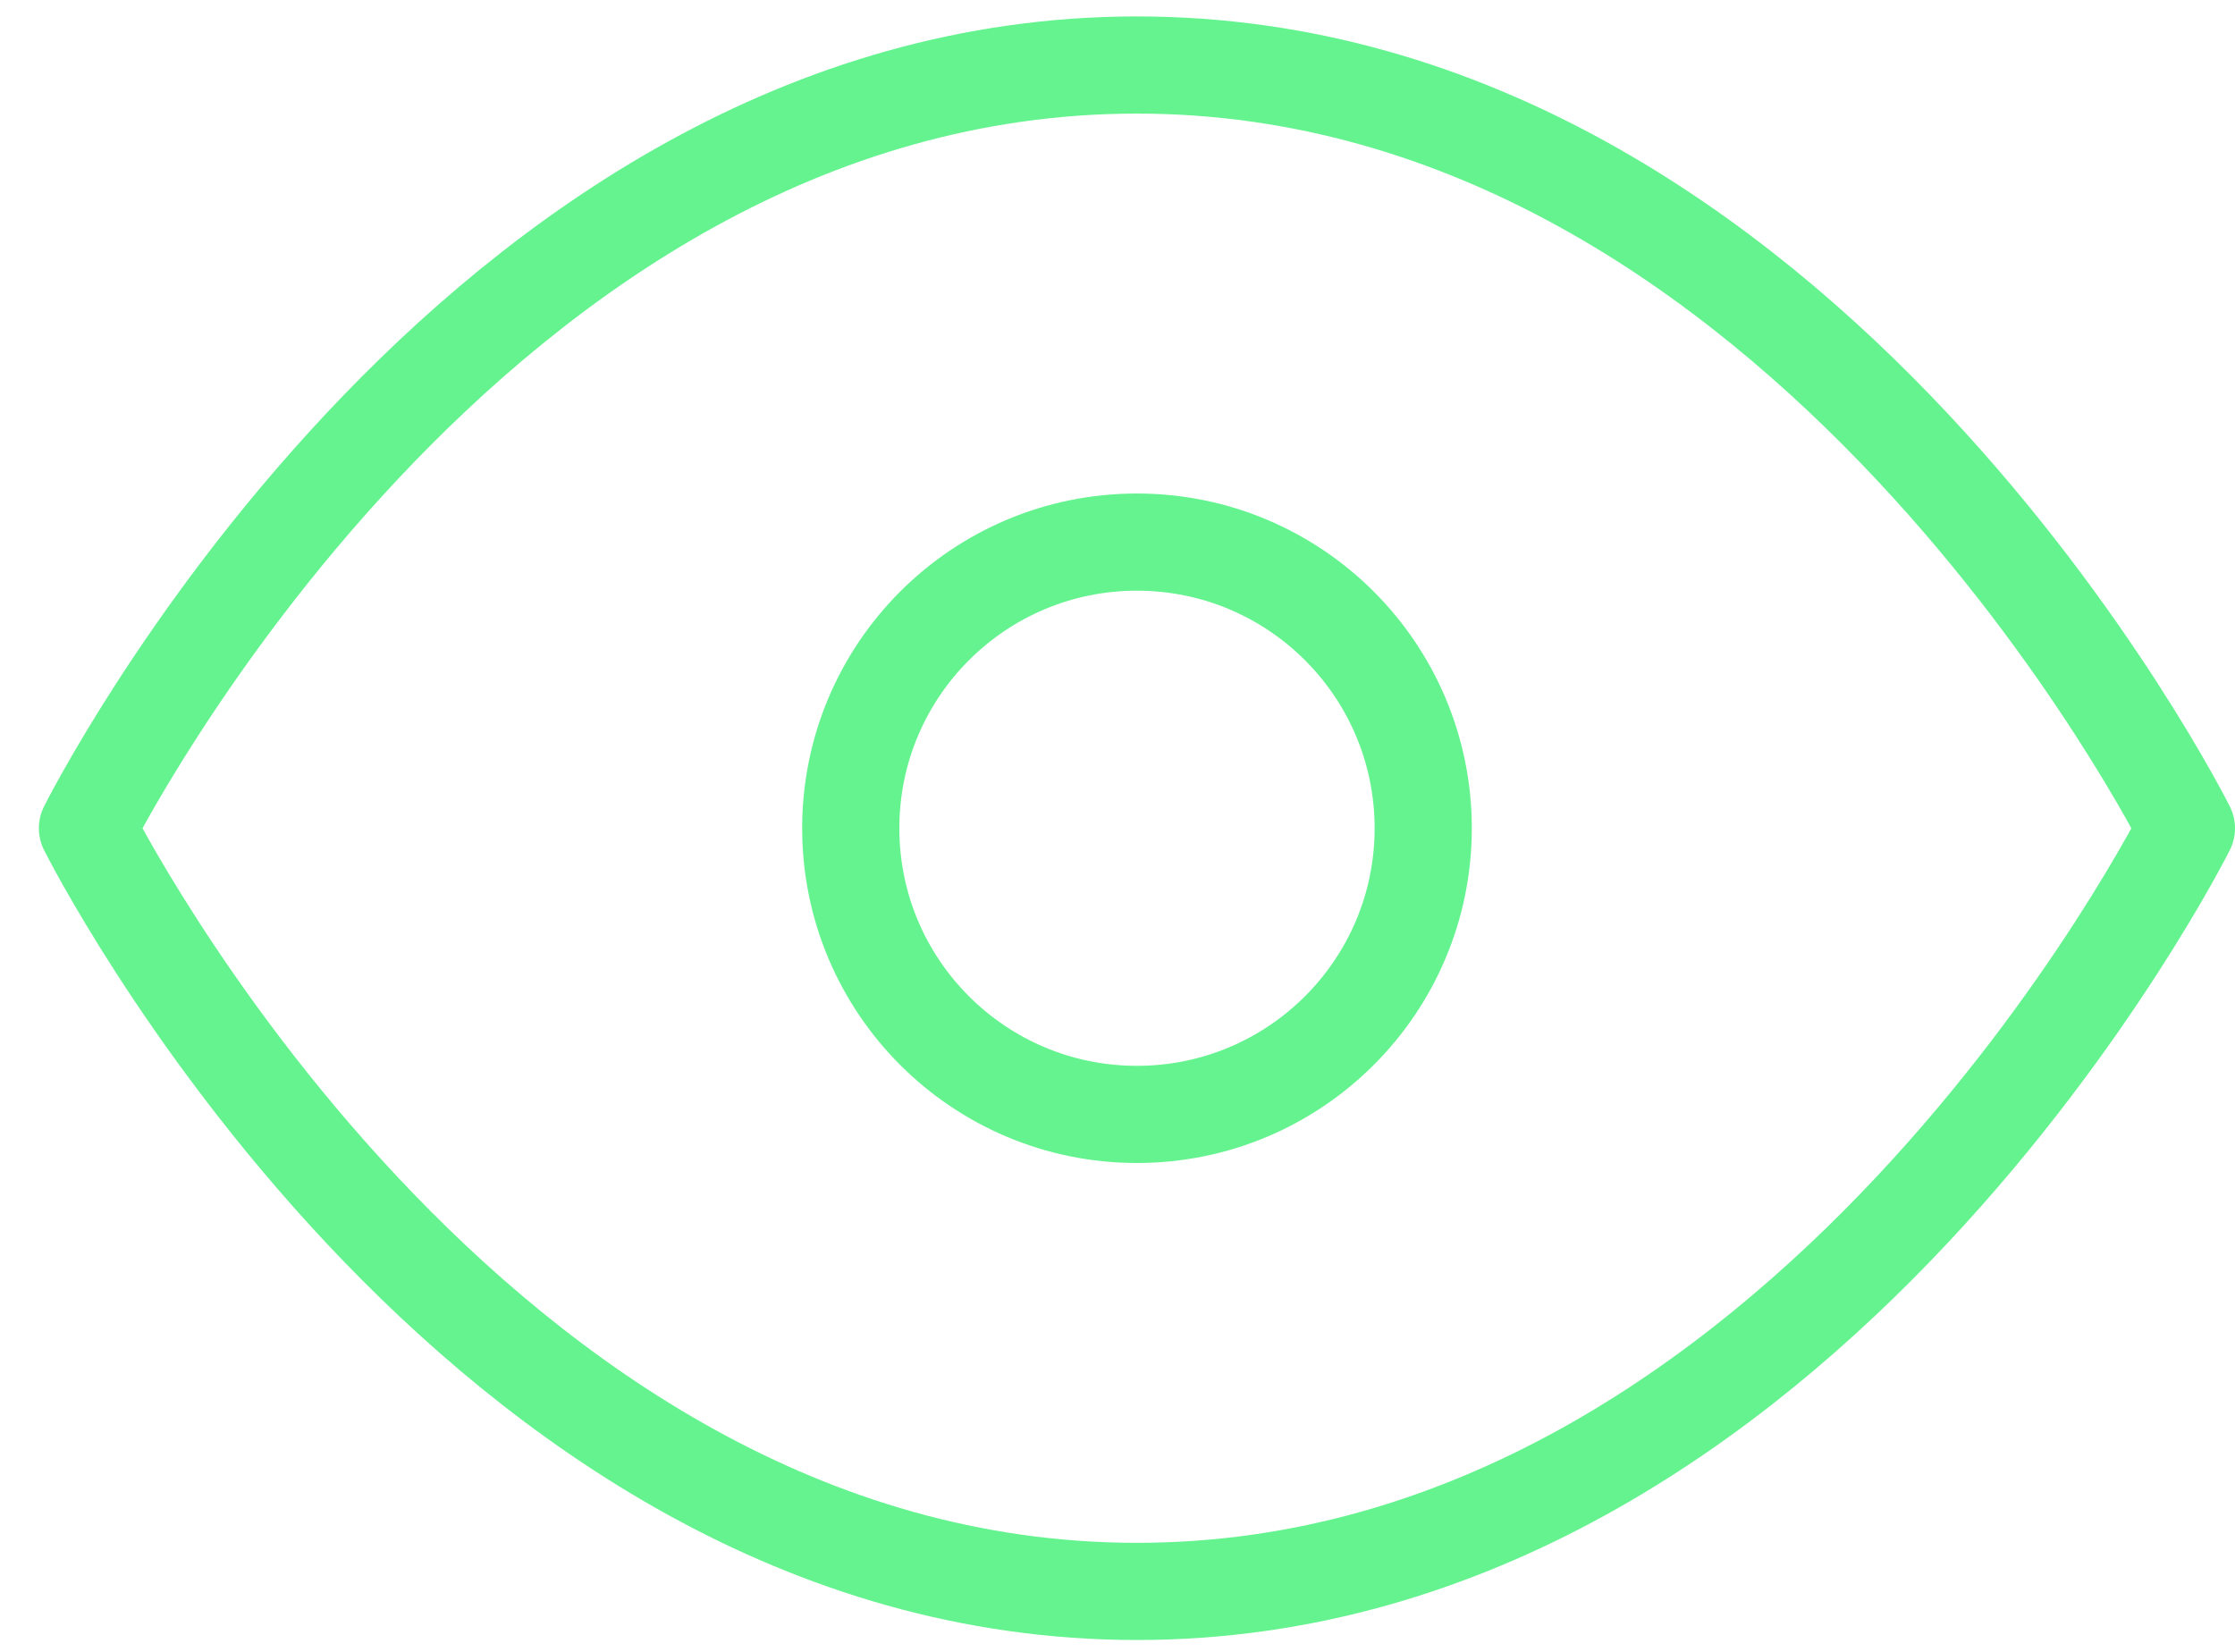 <svg width="23" height="17" viewBox="0 0 23 17" fill="none" xmlns="http://www.w3.org/2000/svg">
<path d="M0.9 8.524C0.9 8.524 4.827 0.669 11.7 0.669C18.573 0.669 22.5 8.524 22.5 8.524C22.5 8.524 18.573 16.378 11.7 16.378C4.827 16.378 0.9 8.524 0.9 8.524Z" stroke="#64F38E" stroke-linecap="round" stroke-linejoin="round"/>
<path d="M11.7 11.469C13.327 11.469 14.646 10.151 14.646 8.524C14.646 6.897 13.327 5.579 11.7 5.579C10.073 5.579 8.755 6.897 8.755 8.524C8.755 10.151 10.073 11.469 11.7 11.469Z" stroke="#64F38E" stroke-linecap="round" stroke-linejoin="round"/>
</svg>
